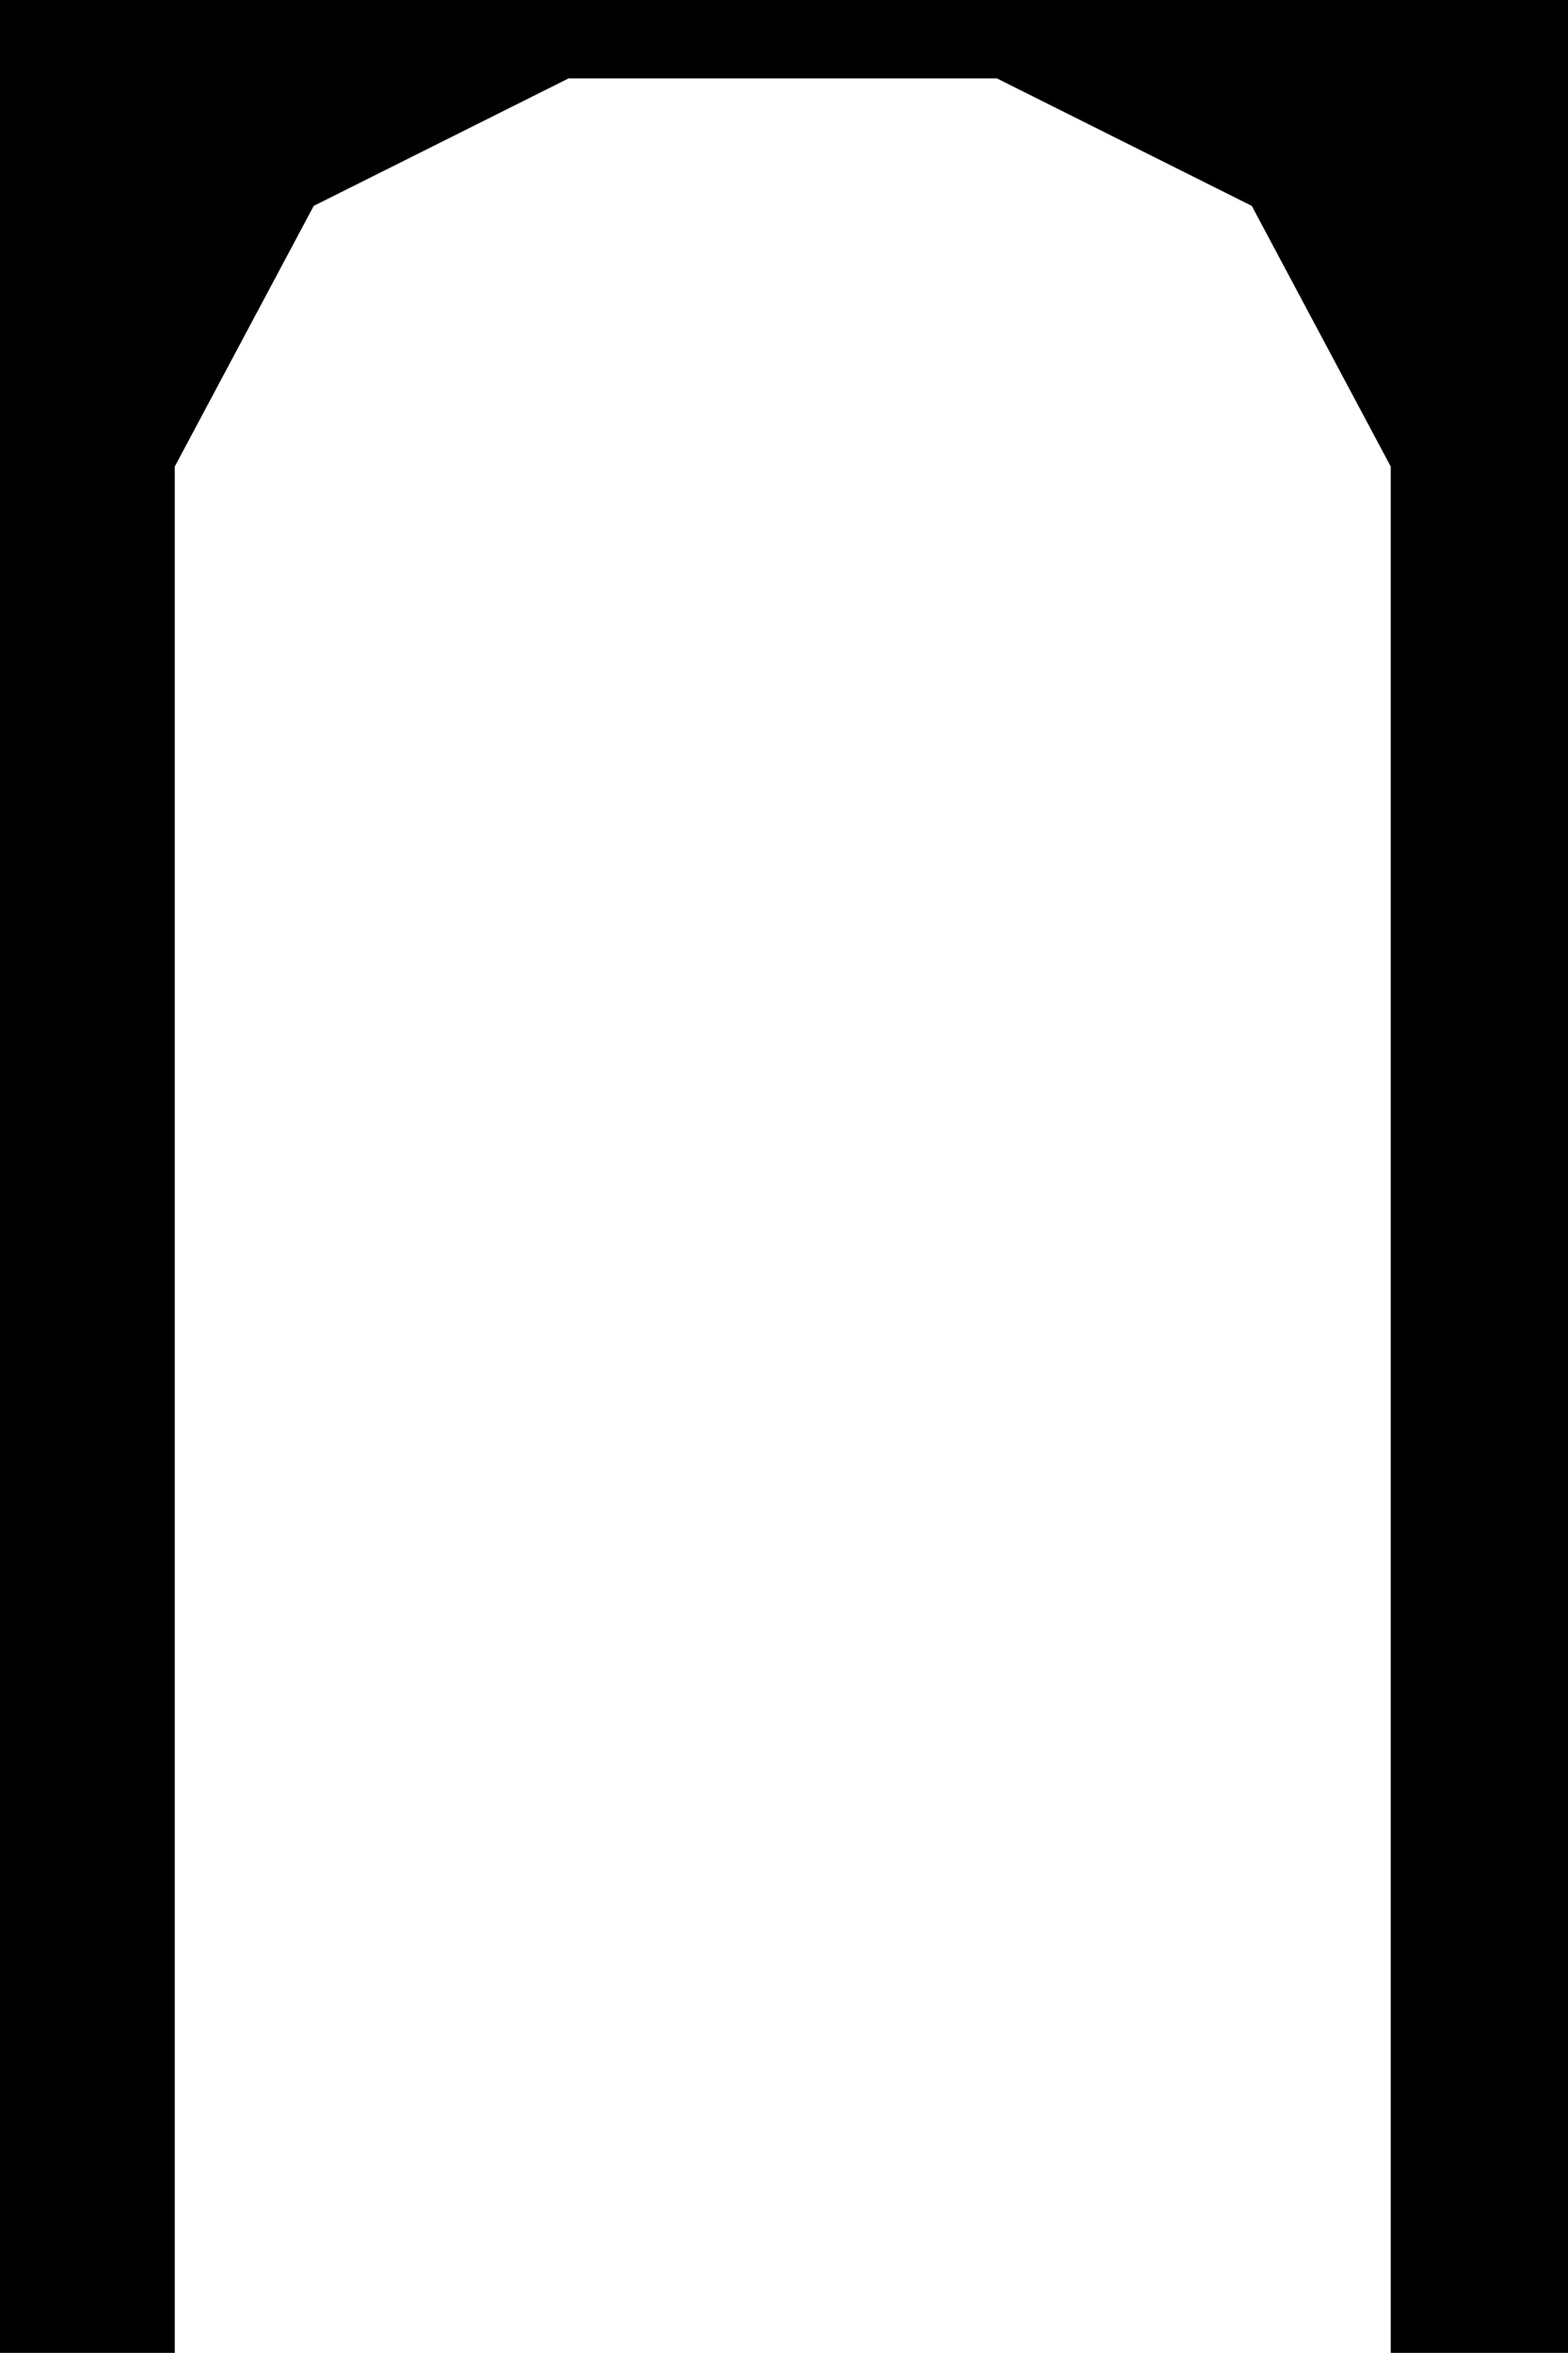 <svg id="Layer_1" data-name="Layer 1" xmlns="http://www.w3.org/2000/svg" viewBox="0 0 682.92 1024.32"><title>ARCH_svgArtboard 7</title><polygon points="0 0 0 1024.32 76.11 1024.32 76.11 203.12 136.64 89.63 247.6 34.15 340.91 34.15 434.23 34.15 545.19 89.63 605.72 203.12 605.72 1024.32 682.92 1024.32 682.92 0 0 0"/></svg>
